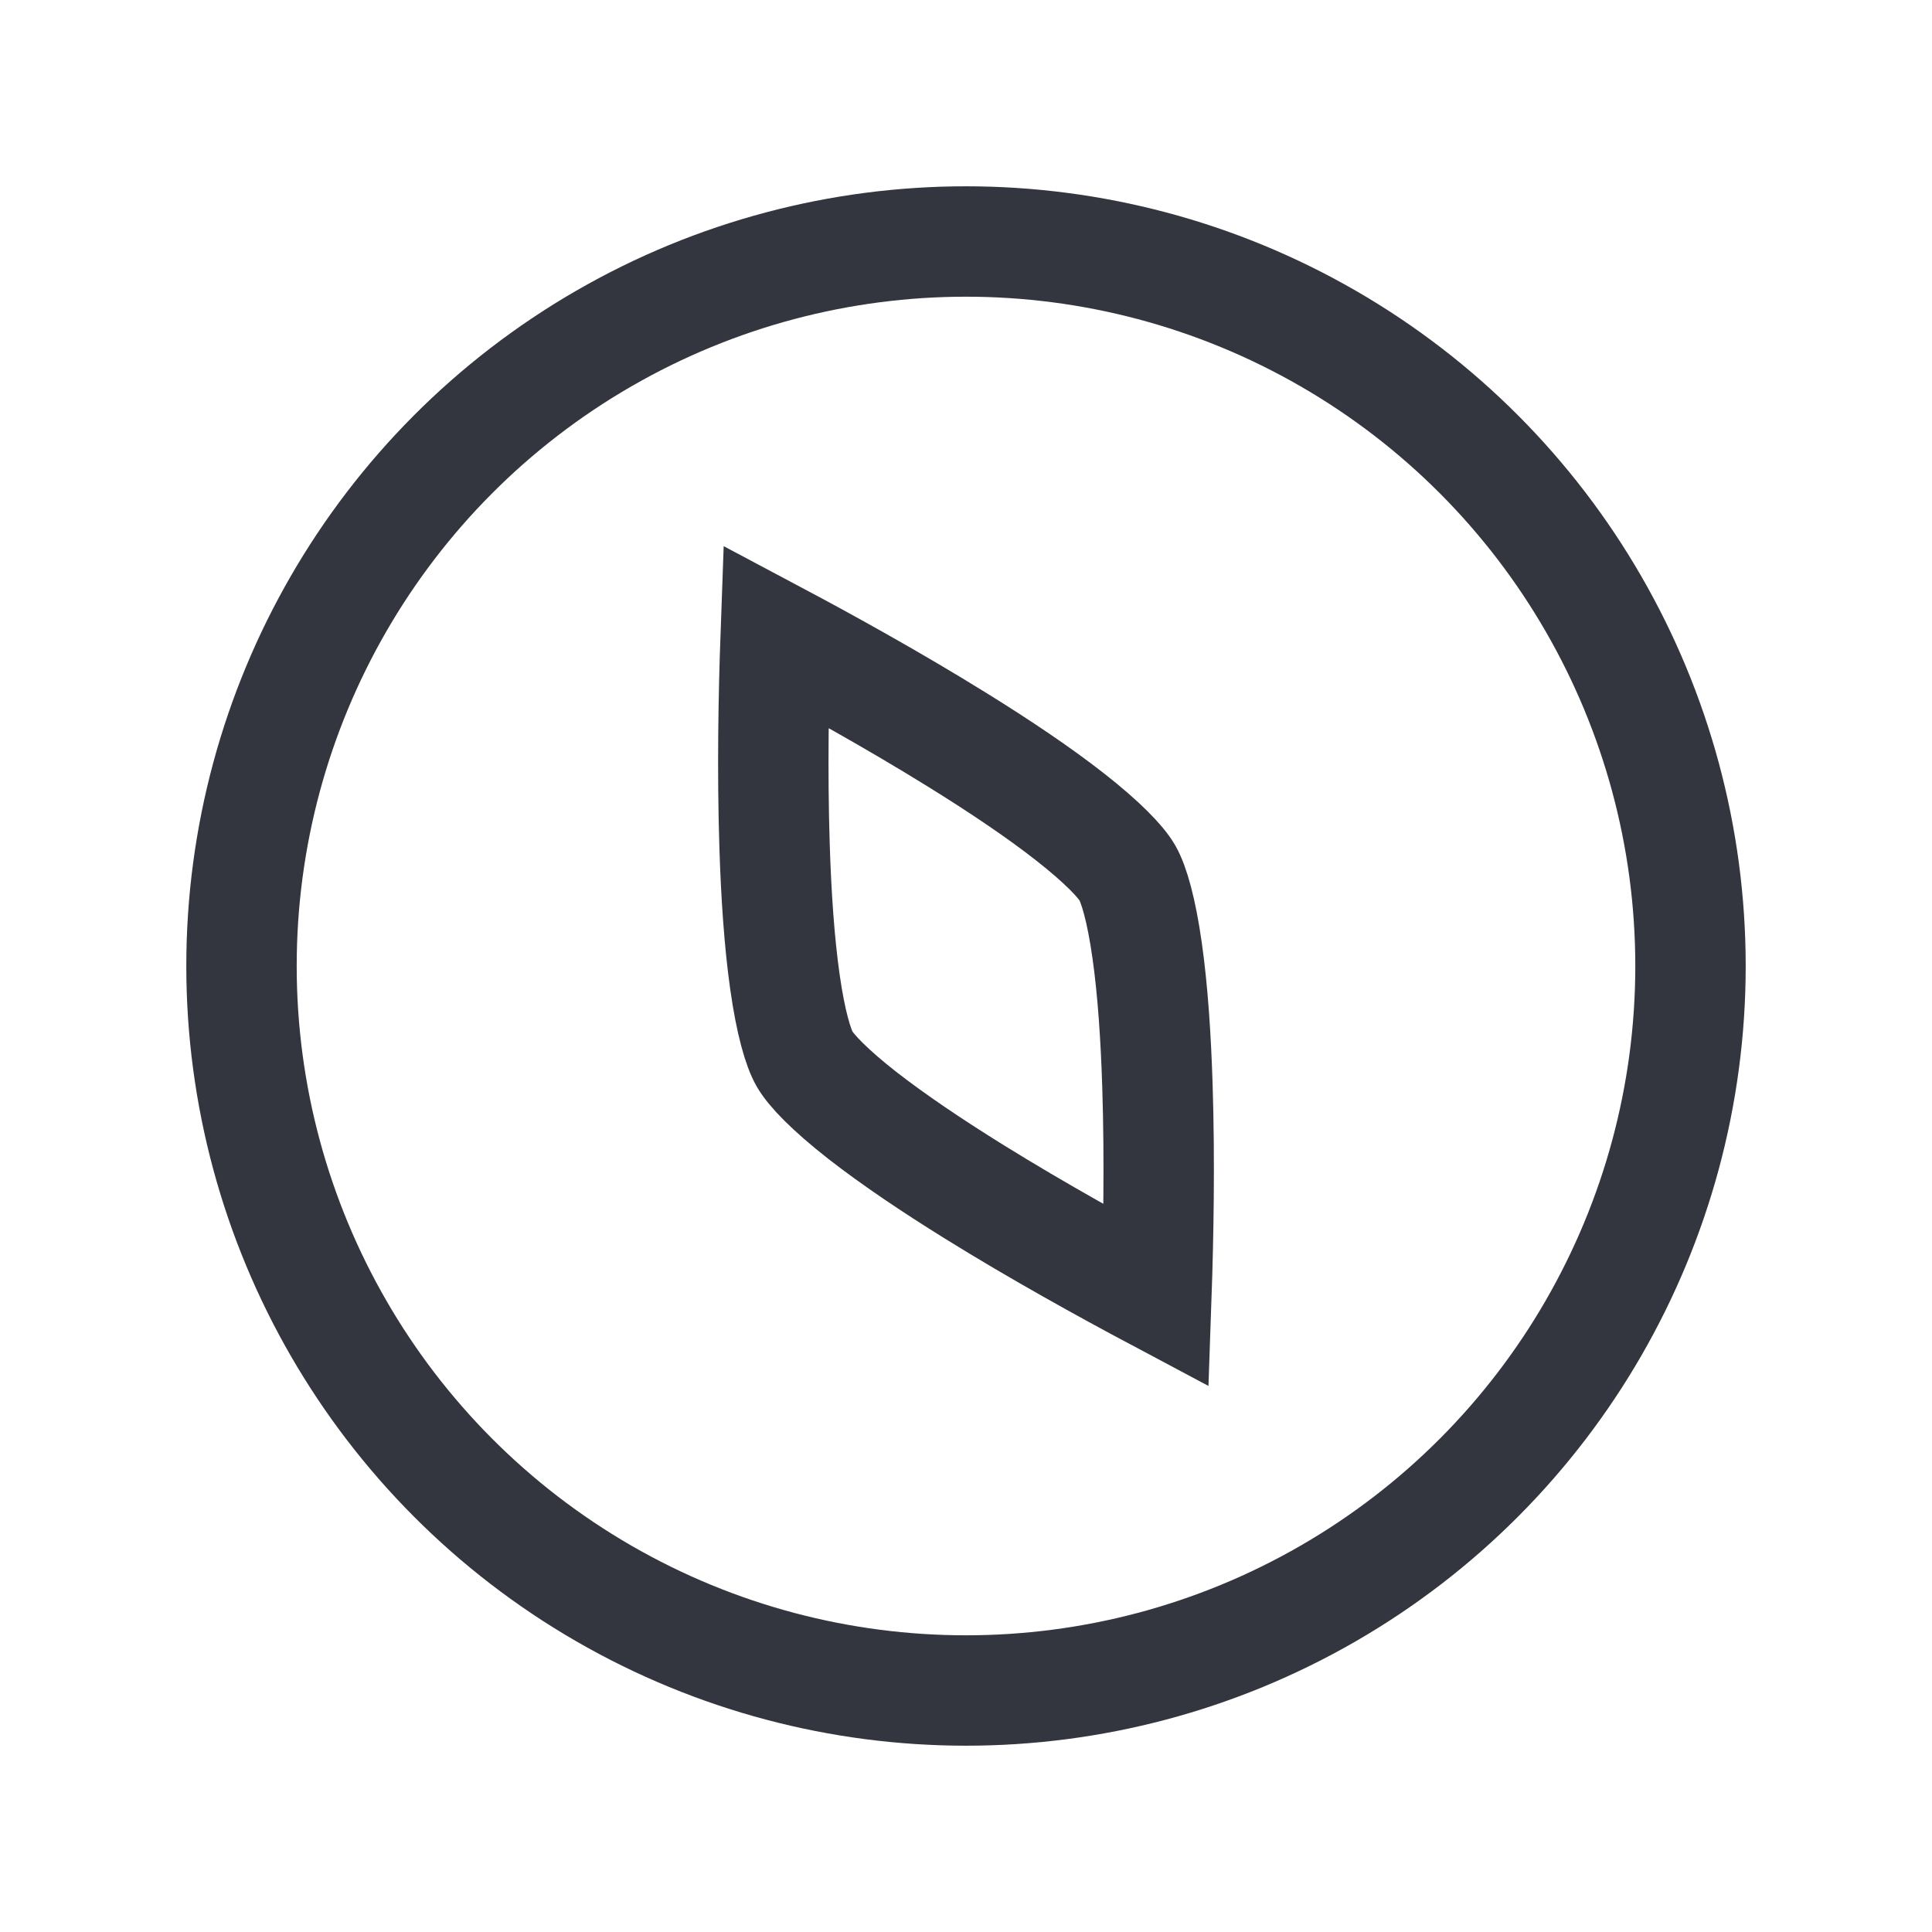 <svg width="35" height="35" viewBox="0 0 35 35" fill="none" xmlns="http://www.w3.org/2000/svg">
<path d="M14.032 15.329C13.988 13.963 14.015 12.556 14.052 11.527C14.961 12.01 16.193 12.69 17.354 13.411C18.109 13.879 18.817 14.354 19.381 14.796C19.975 15.261 20.306 15.61 20.423 15.812C20.54 16.015 20.677 16.476 20.782 17.223C20.883 17.933 20.94 18.783 20.968 19.671C21.012 21.037 20.985 22.443 20.949 23.473C20.039 22.989 18.807 22.31 17.646 21.589C16.892 21.121 16.184 20.645 15.619 20.204C15.025 19.739 14.694 19.39 14.577 19.187C14.46 18.985 14.323 18.524 14.218 17.776C14.118 17.067 14.06 16.216 14.032 15.329Z" stroke="#33363F" stroke-width="2"/>
<circle cx="17.5" cy="17.5" r="13.125" stroke="#33363F" stroke-width="2"/>
</svg>
